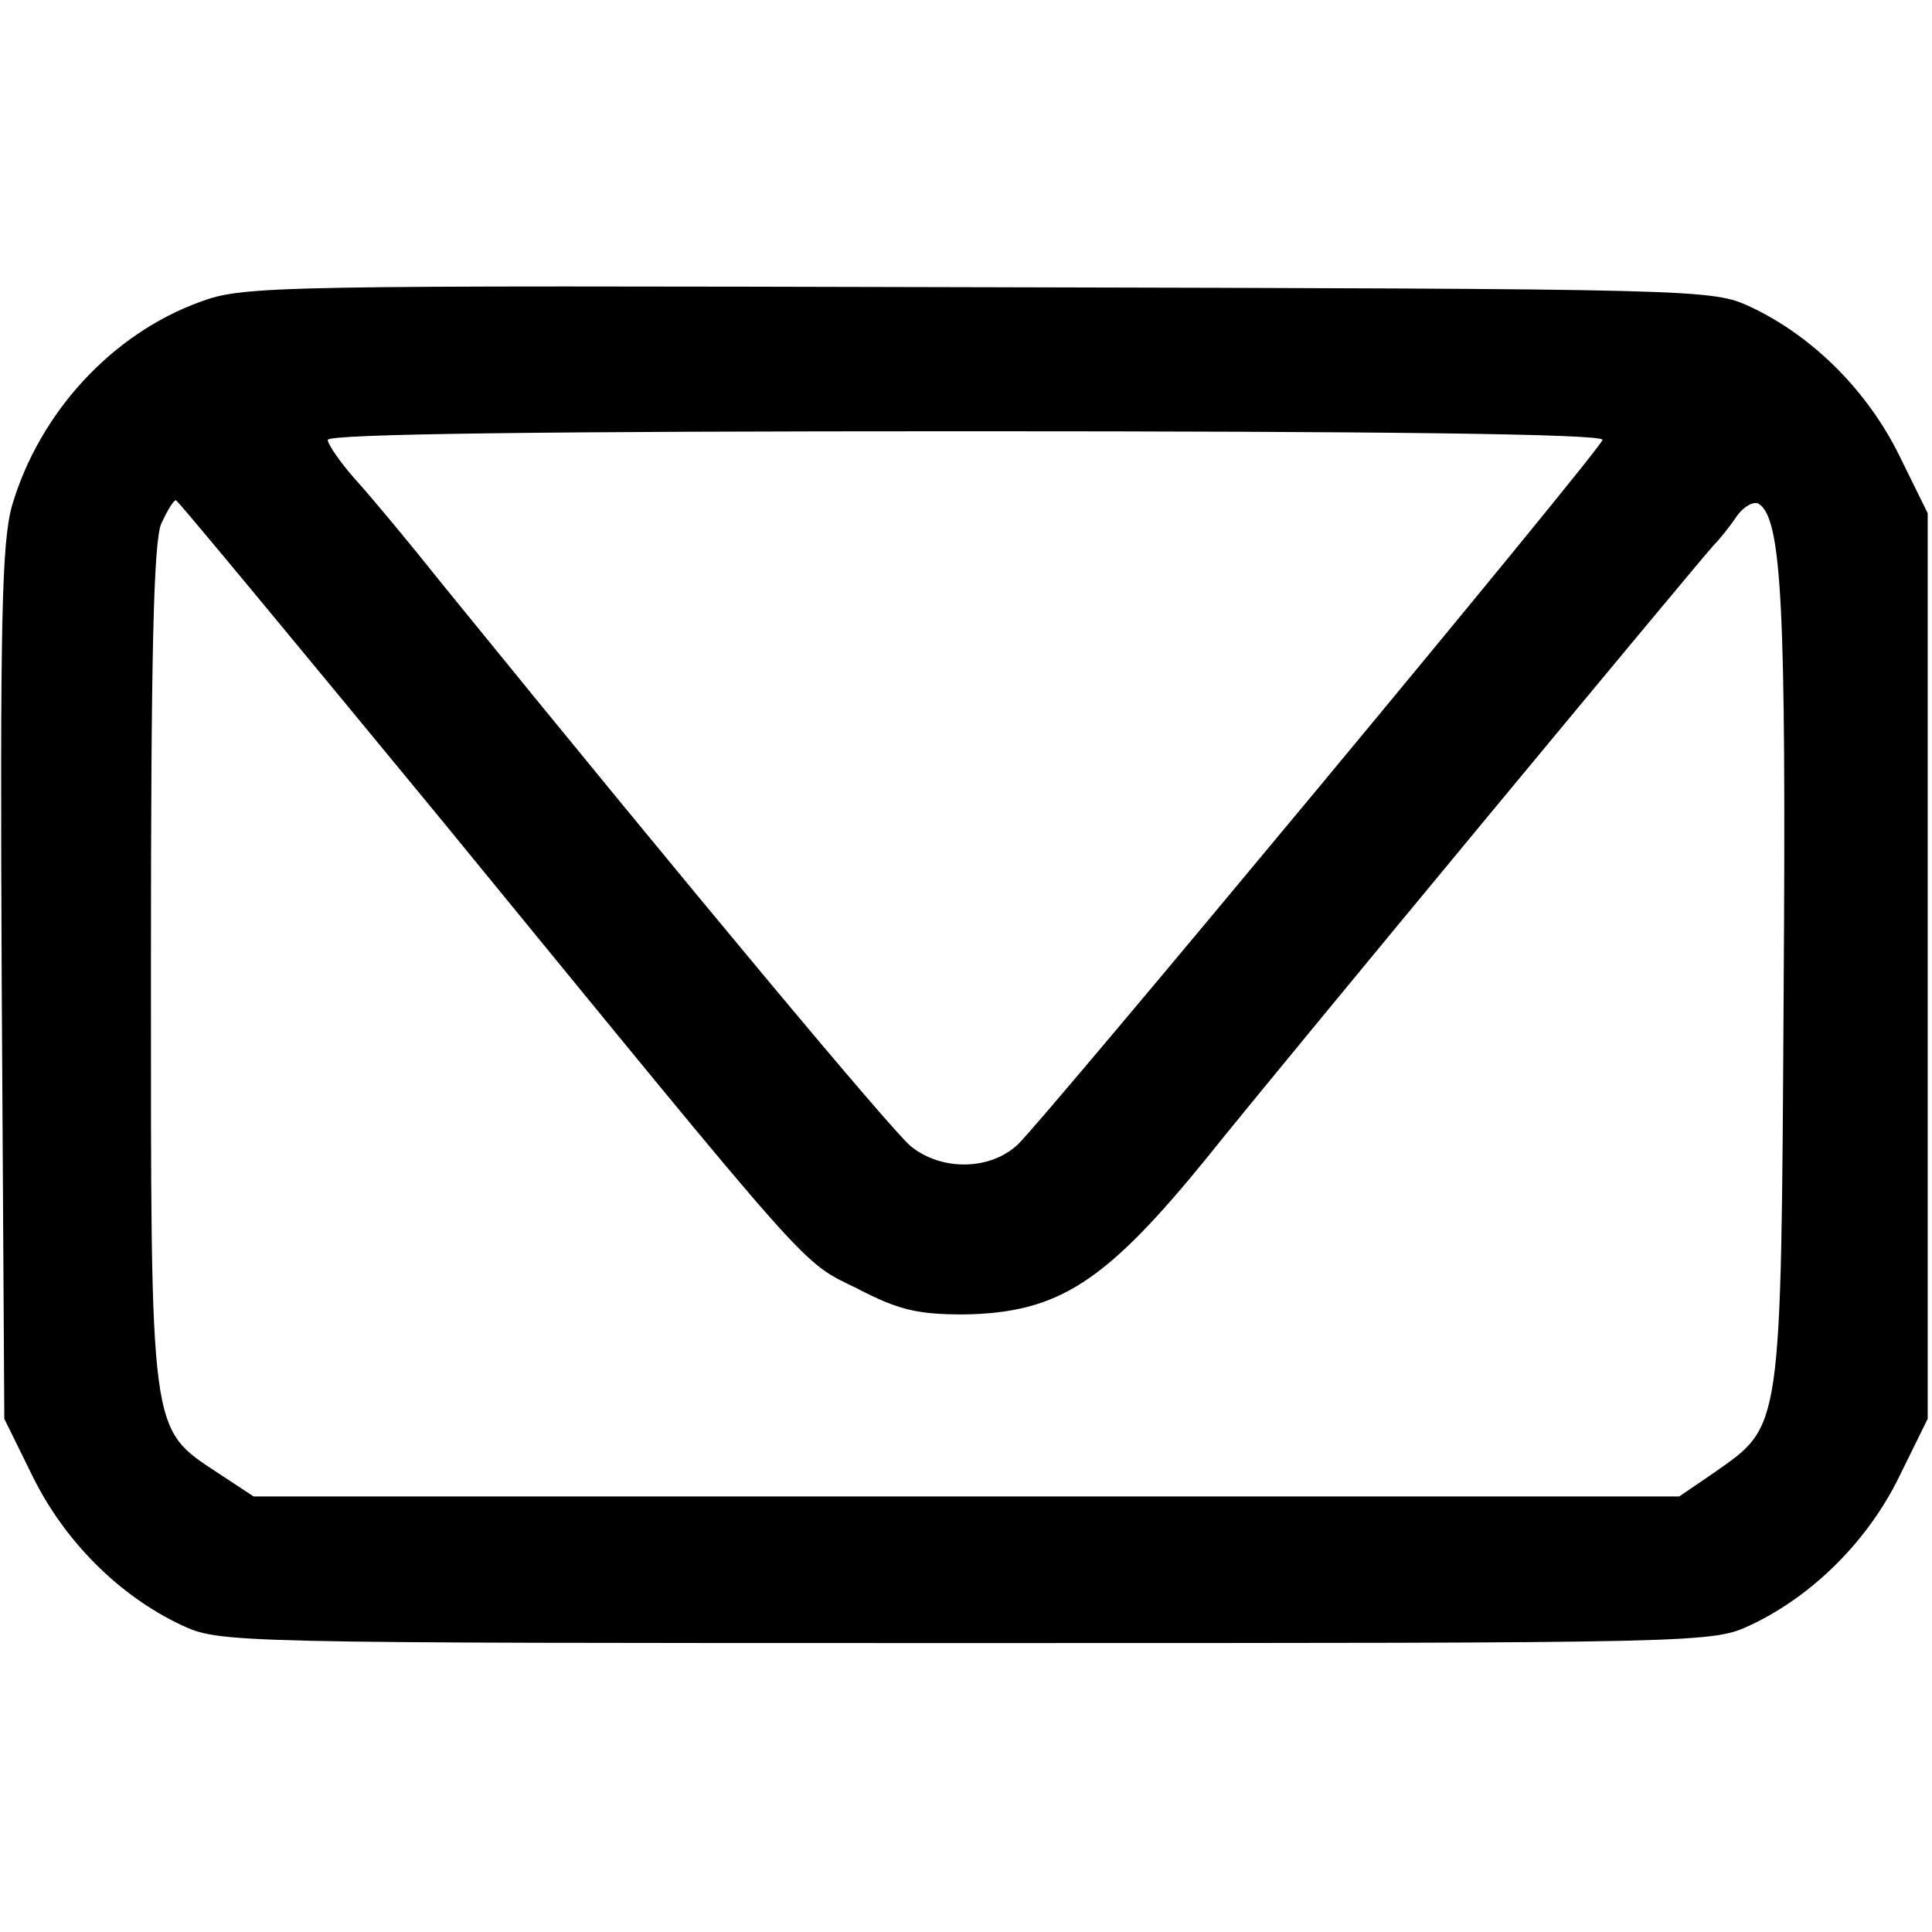 <?xml version="1.0" standalone="no"?>
<!DOCTYPE svg PUBLIC "-//W3C//DTD SVG 20010904//EN"
 "http://www.w3.org/TR/2001/REC-SVG-20010904/DTD/svg10.dtd">
<svg version="1.0" xmlns="http://www.w3.org/2000/svg"
 width="224pt" height="224pt" viewBox="0 0 224 224"
 preserveAspectRatio="xMidYMid meet">

<g transform="translate(0,224) scale(0.1,-0.1)"
fill="#000000" stroke="none">
<path d="M232 1890 c-102 -37 -186 -128 -218 -236 -12 -43 -14 -132 -12 -556
l3 -503 33 -67 c37 -75 100 -138 172 -172 45 -21 51 -21 910 -21 861 0 865 0
910 21 72 34 136 98 172 172 l33 67 0 525 0 525 -33 67 c-37 75 -100 138 -172
172 -45 21 -53 21 -895 23 -819 2 -852 2 -903 -17z m1626 -160 c-4 -14 -648
-789 -678 -817 -32 -30 -88 -31 -124 -2 -21 17 -251 292 -545 654 -35 44 -79
97 -98 118 -18 20 -33 42 -33 47 0 7 255 10 741 10 474 0 739 -3 737 -10z
m-1345 -442 c437 -534 414 -509 481 -542 48 -25 70 -30 124 -30 110 2 164 37
284 185 75 94 570 691 585 707 7 7 19 22 27 34 8 11 19 17 25 14 27 -17 32
-119 29 -566 -3 -513 -2 -502 -80 -557 l-41 -28 -827 0 -826 0 -41 27 c-80 53
-78 40 -78 588 0 361 3 492 12 513 7 15 14 27 17 27 2 0 141 -168 309 -372z"/>
</g>
</svg>
